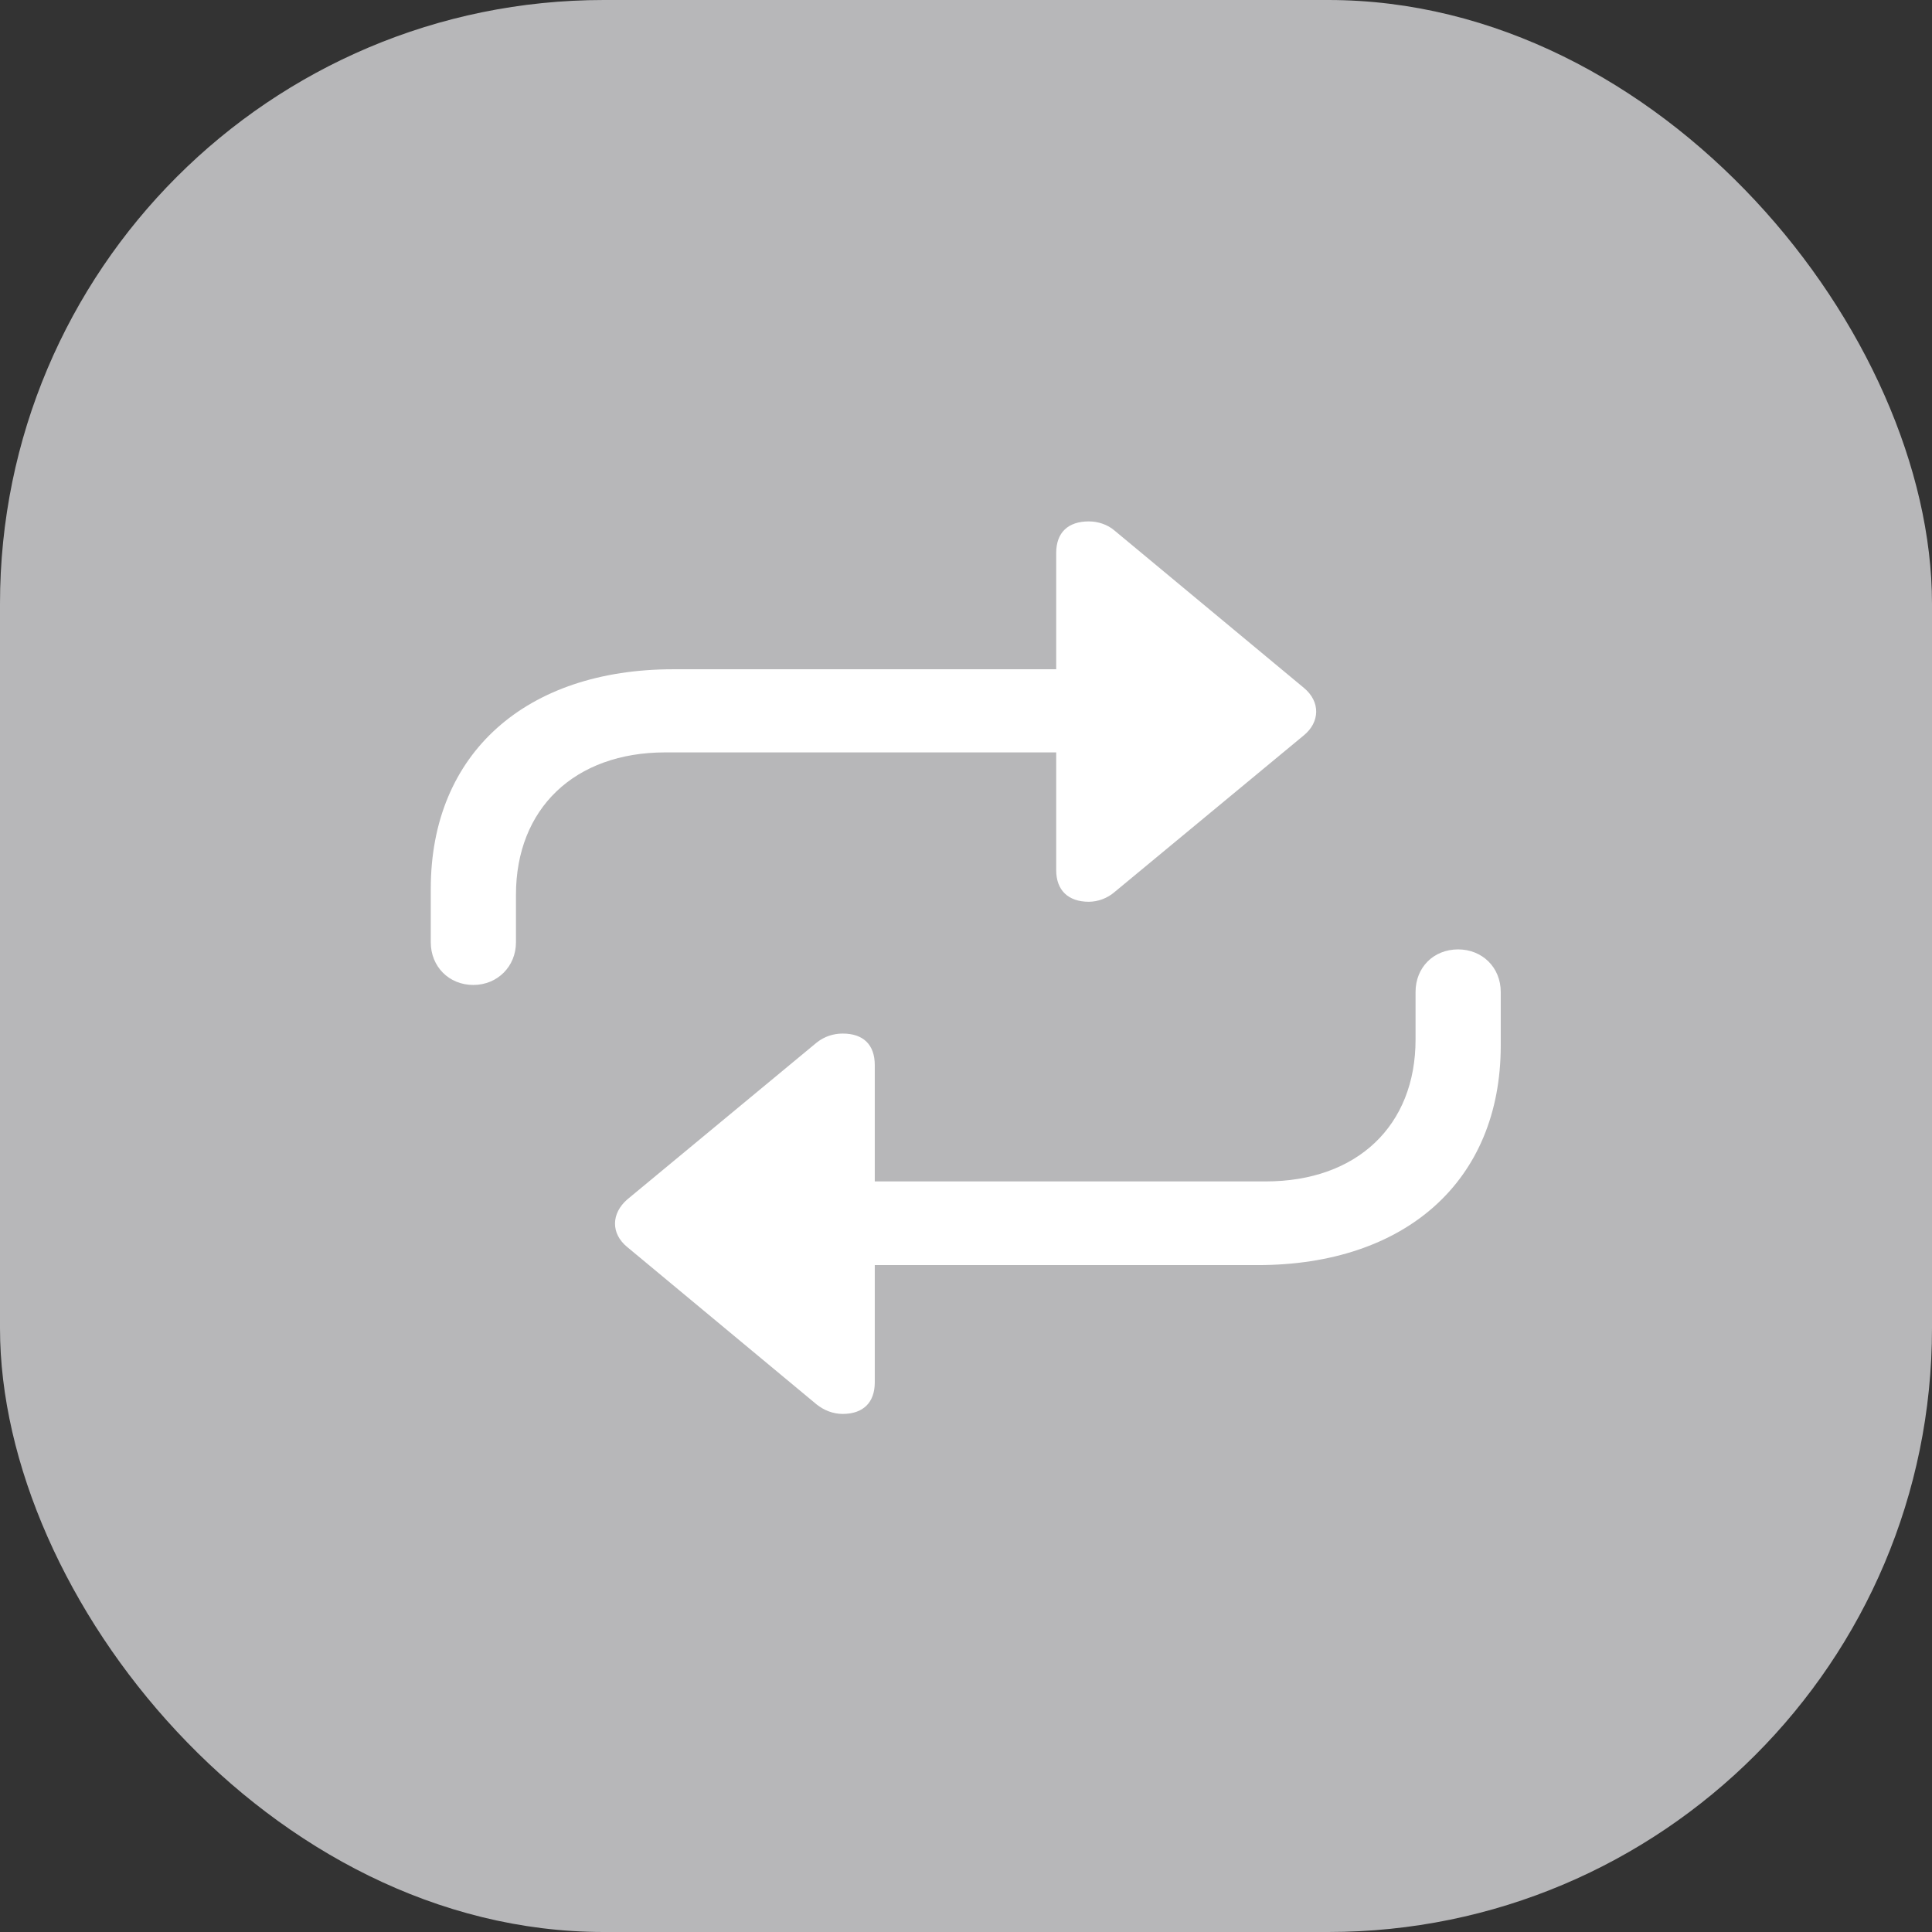 <svg
  width="32"
  height="32"
  viewBox="0 0 32 32"
  fill="none"
  xmlns="http://www.w3.org/2000/svg"
>
<rect x="0" y="0" width="32" height="32" fill="#333333" stroke="none"/>
<rect width="32" height="32" rx="10" fill="#B7B7B9" />
<path
    d="M7.84 16.314C8.239 16.314 8.546 16.007 8.546 15.608V14.82C8.546 13.392 9.517 12.462 11.02 12.462H17.494V14.413C17.494 14.745 17.693 14.936 18.034 14.936C18.183 14.936 18.341 14.878 18.457 14.778L21.595 12.18C21.86 11.964 21.877 11.624 21.595 11.392L18.457 8.785C18.341 8.686 18.183 8.636 18.034 8.636C17.693 8.636 17.494 8.818 17.494 9.159V11.085H11.152C8.72 11.085 7.135 12.471 7.135 14.72V15.608C7.135 16.007 7.434 16.314 7.84 16.314ZM24.151 15.725C23.745 15.725 23.446 16.023 23.446 16.43V17.219C23.446 18.646 22.475 19.568 20.964 19.568H14.489V17.642C14.489 17.302 14.298 17.119 13.958 17.119C13.8 17.119 13.651 17.169 13.526 17.269L10.389 19.867C10.123 20.099 10.115 20.431 10.389 20.655L13.526 23.262C13.651 23.361 13.8 23.419 13.958 23.419C14.298 23.419 14.489 23.229 14.489 22.896V20.954H20.831C23.271 20.954 24.857 19.568 24.857 17.318V16.43C24.857 16.023 24.55 15.725 24.151 15.725Z"
    fill="white"
  />
</svg>
